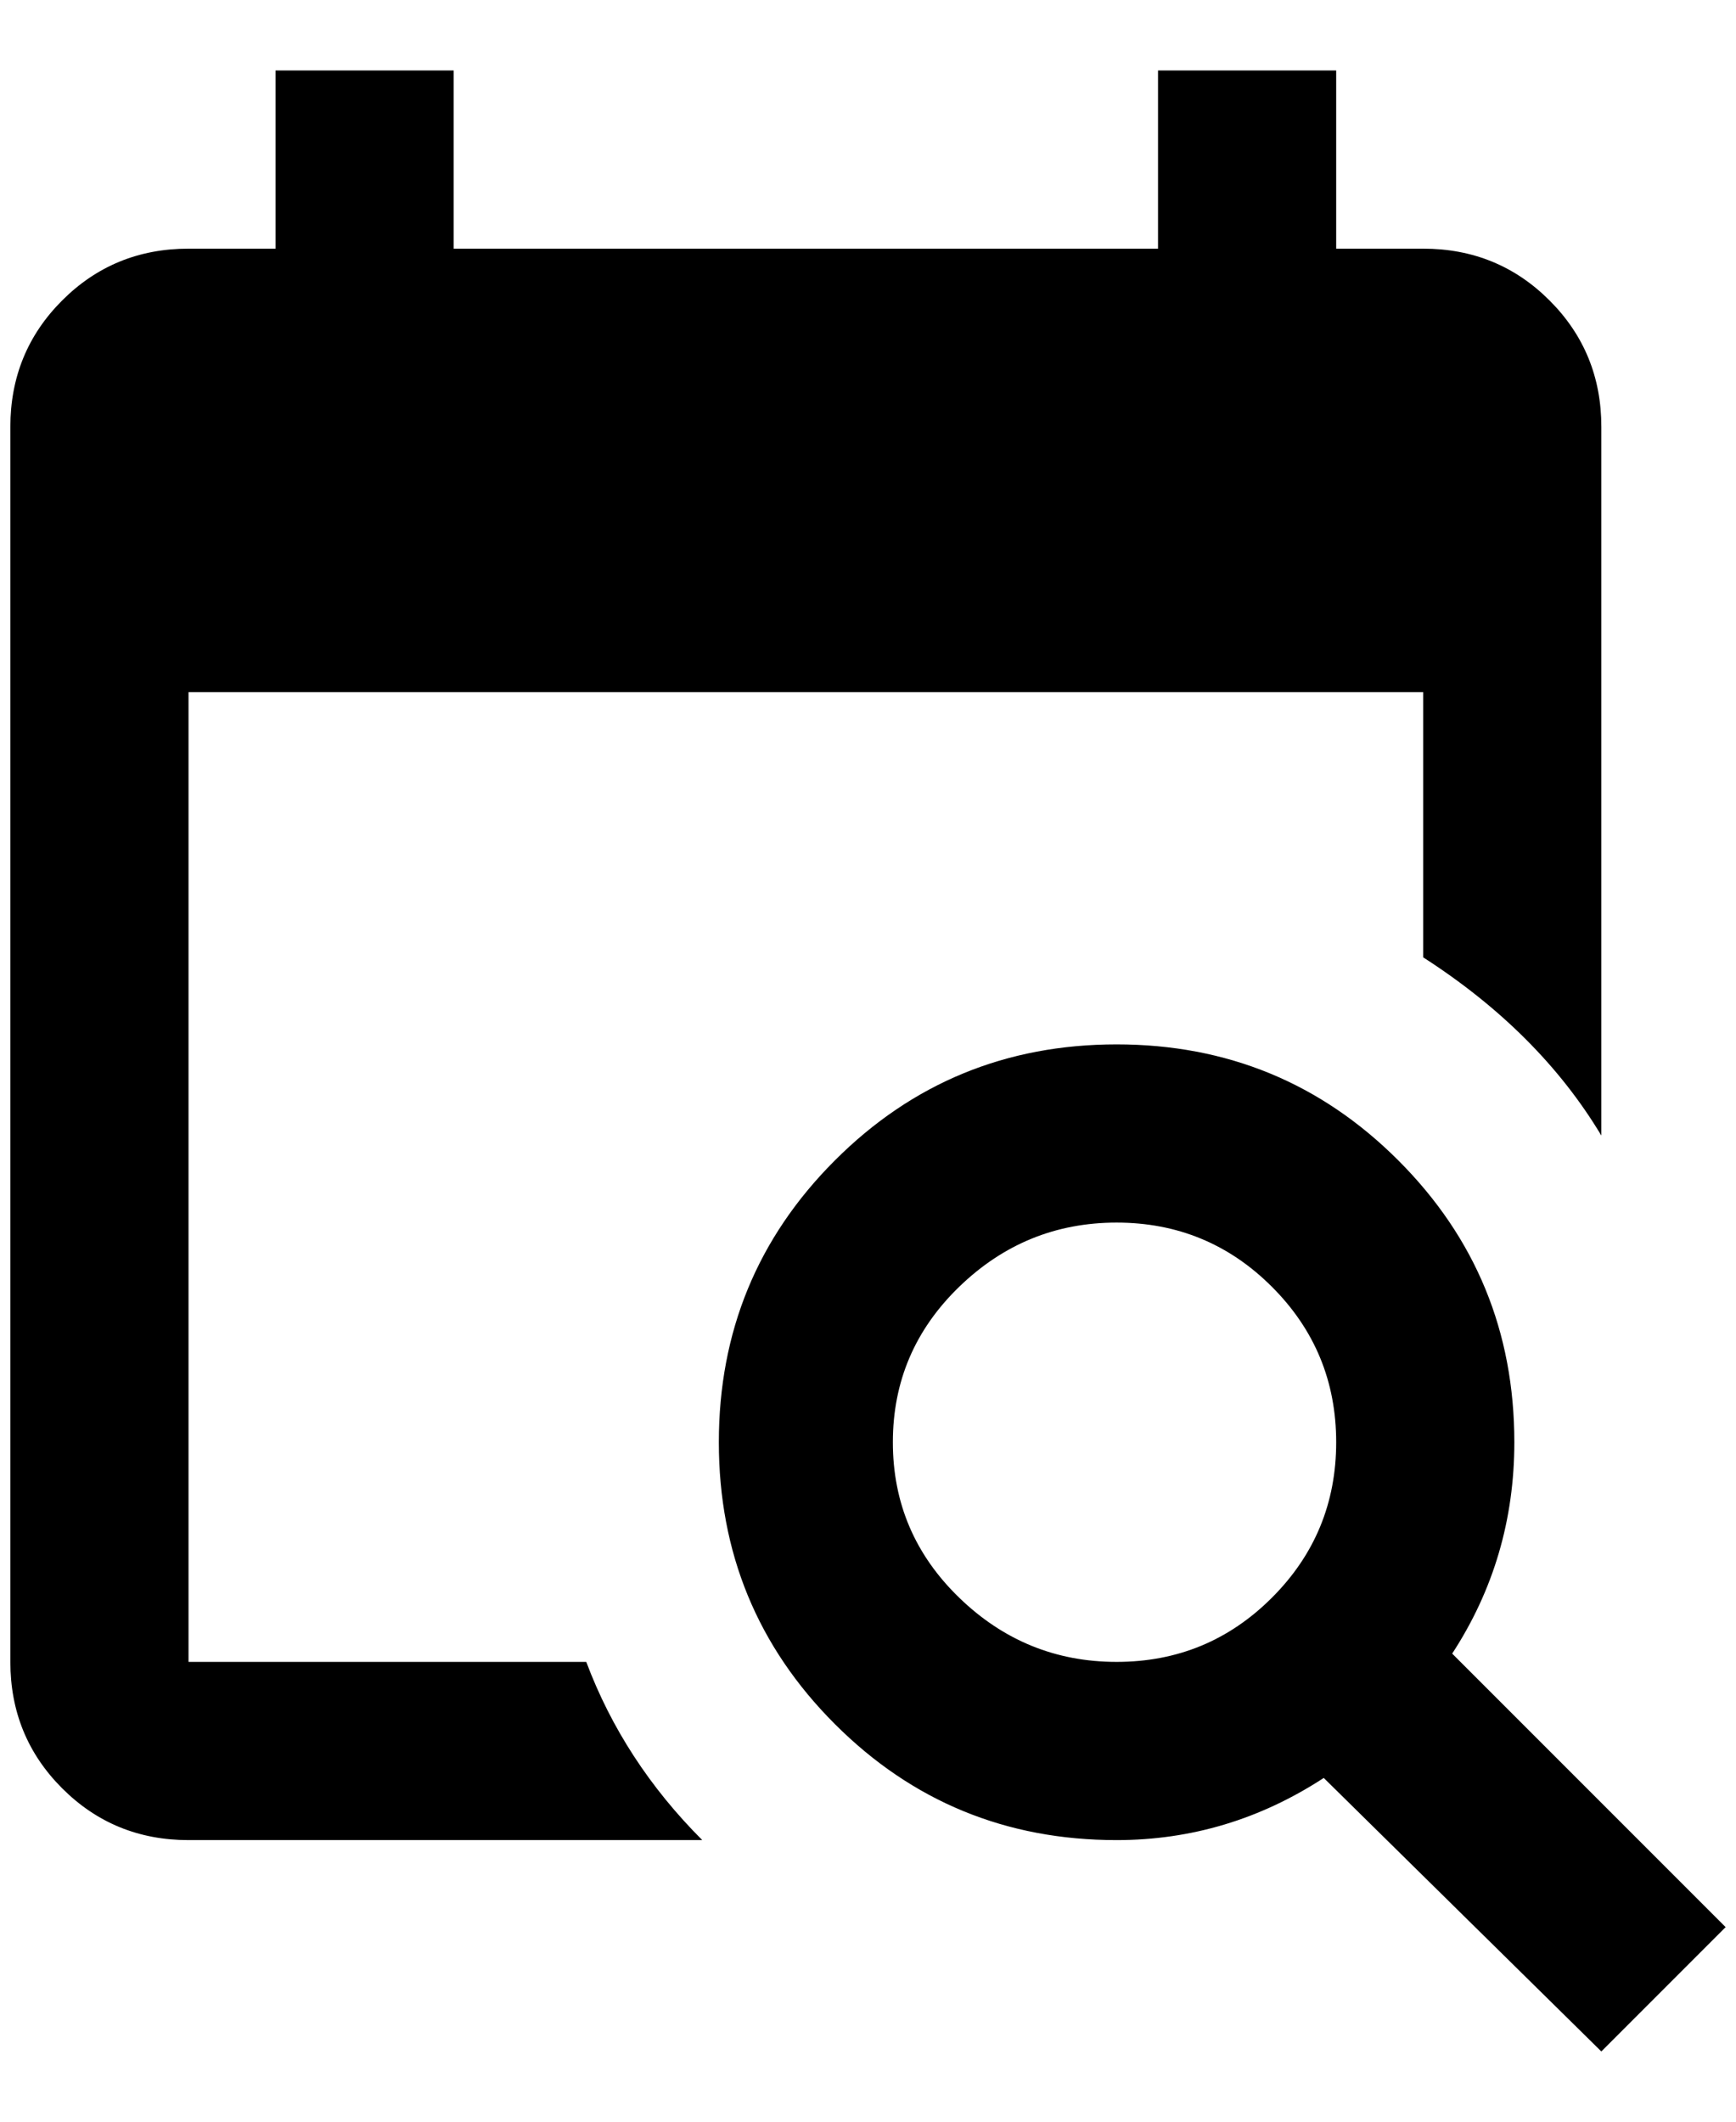 <?xml version="1.0" standalone="no"?>
<!DOCTYPE svg PUBLIC "-//W3C//DTD SVG 1.1//EN" "http://www.w3.org/Graphics/SVG/1.1/DTD/svg11.dtd" >
<svg xmlns="http://www.w3.org/2000/svg" xmlns:xlink="http://www.w3.org/1999/xlink" version="1.1" viewBox="-10 0 1676 2048">
   <path fill="currentColor"
d="M1068 1008q160 0 272 112t112 272q0 112 -60 204l264 264l-120 120l-268 -264q-92 60 -200 60q-160 0 -272 -112t-112 -272t112 -272t272 -112zM1068 1180q-88 0 -152 62t-64 150t64 150t152 62t150 -62t62 -150t-62 -150t-150 -62zM1364 668h-1192v936h384
q36 96 112 172h-496q-72 0 -122 -50t-50 -122v-1192q0 -72 50 -122t122 -50h84v-172h172v172h680v-172h172v172h84q72 0 122 50t50 122v684q-60 -100 -172 -172v-256z" />
</svg>
